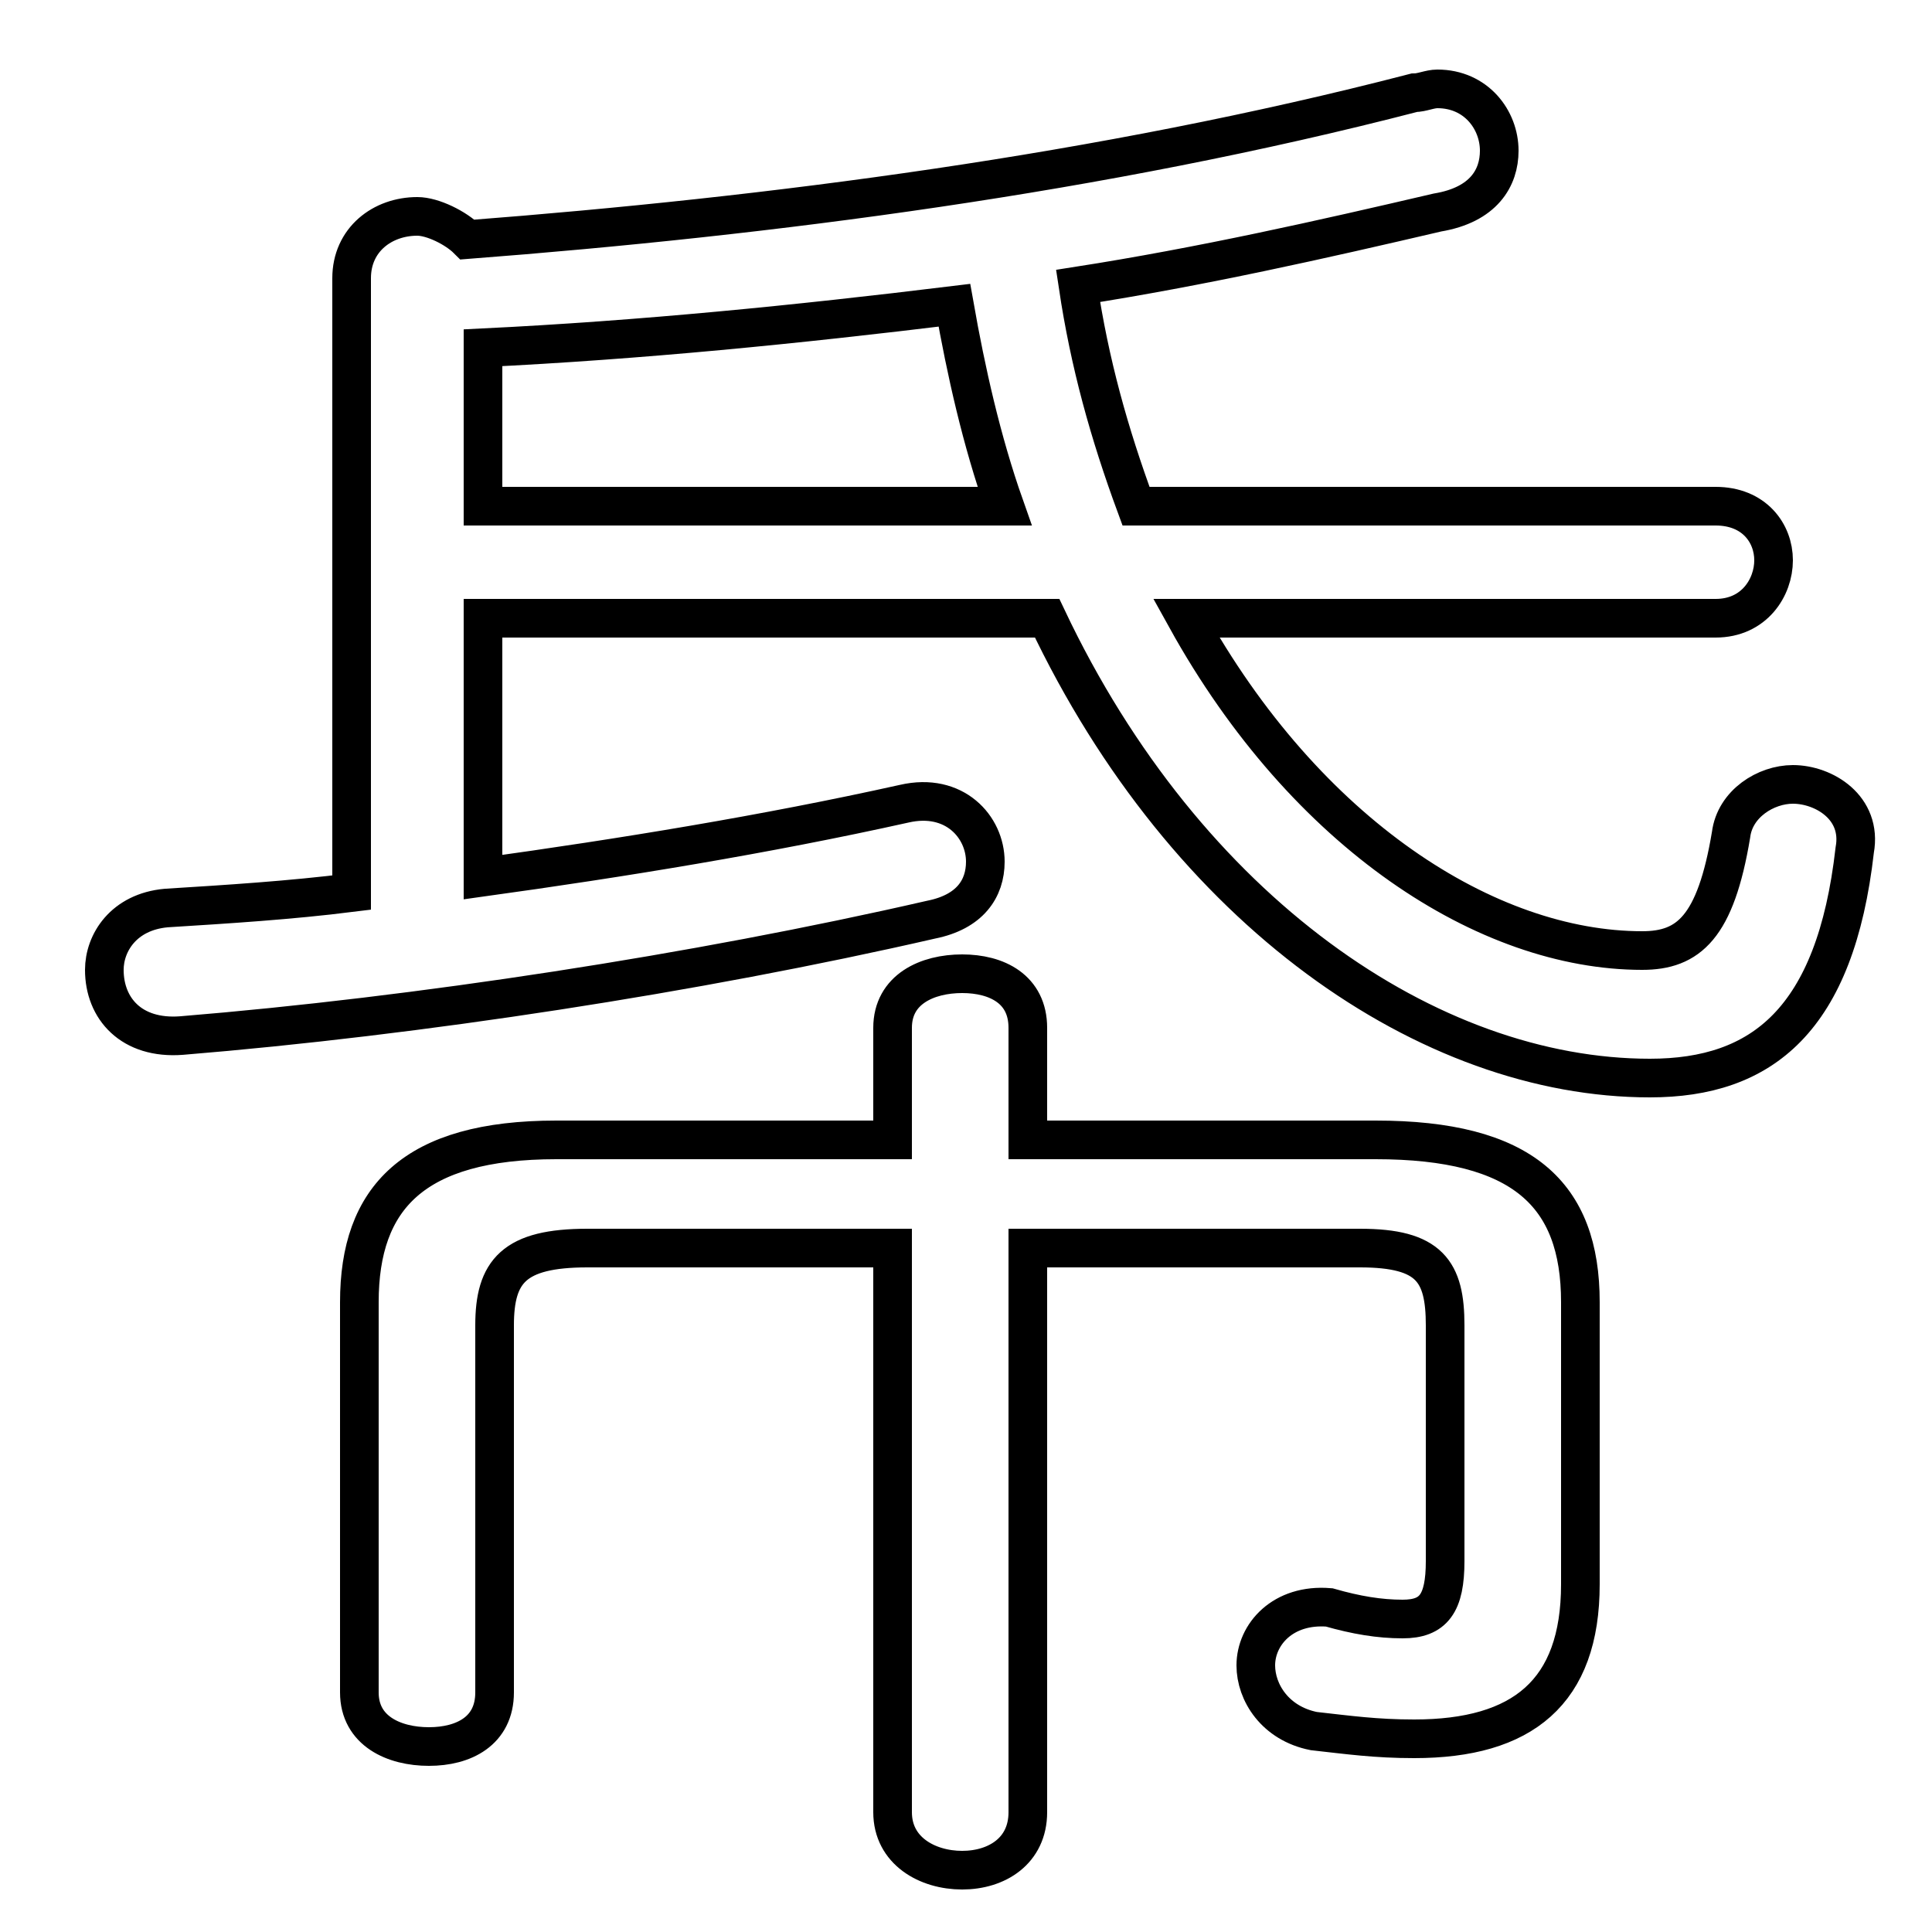 <svg xmlns="http://www.w3.org/2000/svg" viewBox="0 -44.0 50.0 50.0">
    <rect x="0" y="-44.0" width="50.0" height="50.0" fill="#808080" stroke="none"/>
    <g transform="scale(1, -1)">
        <!-- ボディの枠 -->
        <rect x="0" y="-6.0" width="50.0" height="50.0"
            stroke="white" fill="white"/>
        <!-- グリフ座標系の原点 -->
        <circle cx="0" cy="0" r="5" fill="white"/>
        <!-- グリフのアウトライン -->
        <g style="fill:none;stroke:#000000;stroke-width:1;">
<path d="M 9.1 20.9 C 7.5 20.7 5.9 20.6 4.3 20.5 C 3.2 20.4 2.7 19.6 2.7 18.9 C 2.7 17.9 3.4 17.1 4.7 17.2 C 10.8 17.7 18.0 18.8 24.1 20.2 C 25.1 20.4 25.5 21.0 25.5 21.7 C 25.5 22.6 24.7 23.5 23.4 23.2 C 19.8 22.4 16.1 21.8 12.5 21.3 L 12.5 28.0 L 27.1 28.0 C 30.7 20.4 37.0 16.1 42.7 16.1 C 45.6 16.1 47.5 17.6 48.0 22.0 C 48.2 23.1 47.2 23.7 46.4 23.7 C 45.7 23.7 44.9 23.2 44.8 22.4 C 44.4 20.0 43.7 19.4 42.5 19.4 C 38.5 19.4 33.8 22.4 30.7 28.0 L 44.4 28.0 C 45.4 28.0 45.9 28.8 45.9 29.5 C 45.9 30.2 45.4 30.9 44.4 30.9 L 29.4 30.9 C 28.7 32.8 28.2 34.6 27.9 36.6 C 31.1 37.1 34.2 37.8 37.2 38.5 C 38.4 38.7 38.8 39.4 38.8 40.1 C 38.8 40.9 38.2 41.7 37.2 41.7 C 37.0 41.7 36.8 41.6 36.6 41.6 C 28.5 39.5 19.9 38.4 12.1 37.8 C 11.8 38.1 11.2 38.4 10.8 38.4 C 9.9 38.4 9.1 37.8 9.1 36.8 Z M 12.5 35.0 C 16.6 35.2 20.6 35.6 24.7 36.1 C 25.0 34.4 25.4 32.6 26.0 30.9 L 12.5 30.9 Z M 26.6 14.5 L 26.6 17.4 C 26.6 18.4 25.8 18.8 24.9 18.8 C 24.0 18.8 23.1 18.4 23.1 17.4 L 23.1 14.5 L 14.4 14.5 C 10.7 14.5 9.3 13.0 9.3 10.3 L 9.3 0.2 C 9.3 -0.8 10.2 -1.2 11.1 -1.2 C 12.0 -1.2 12.8 -0.8 12.8 0.2 L 12.8 9.7 C 12.8 11.1 13.3 11.7 15.2 11.7 L 23.1 11.7 L 23.1 -2.9 C 23.1 -3.9 24.0 -4.4 24.9 -4.4 C 25.8 -4.4 26.6 -3.9 26.6 -2.9 L 26.6 11.7 L 35.2 11.7 C 37.0 11.7 37.4 11.1 37.4 9.7 L 37.4 3.6 C 37.4 2.5 37.1 2.1 36.3 2.1 C 35.7 2.1 35.1 2.2 34.4 2.4 C 33.2 2.5 32.5 1.7 32.5 0.9 C 32.5 0.2 33.0 -0.6 34.0 -0.8 C 34.9 -0.9 35.6 -1.0 36.6 -1.0 C 39.4 -1.0 40.9 0.2 40.9 3.0 L 40.9 10.3 C 40.9 13.1 39.4 14.5 35.6 14.5 Z"/>
</g>
</g>
</svg>